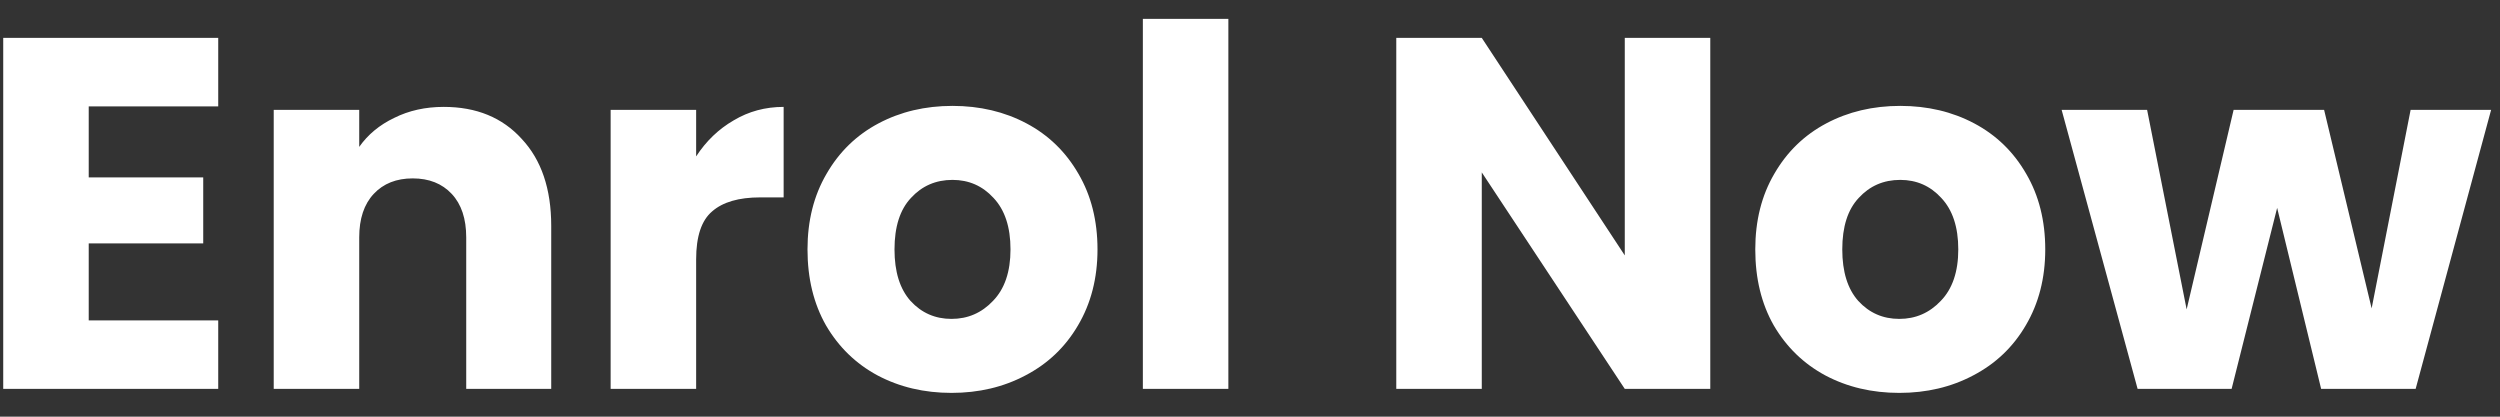 <svg width="90" height="15" viewBox="0 0 90 15" fill="none" xmlns="http://www.w3.org/2000/svg">
<rect x="0" y="0" width="90" height="15" fill="#333333" stroke="none"/>
<path d="M3.194 3.83V6.386H7.316V8.762H3.194V11.534H7.856V14H0.116V1.364H7.856V3.83H3.194ZM15.974 3.848C17.15 3.848 18.086 4.232 18.782 5C19.49 5.756 19.844 6.8 19.844 8.132V14H16.784V8.546C16.784 7.874 16.61 7.352 16.262 6.98C15.914 6.608 15.446 6.422 14.858 6.422C14.27 6.422 13.802 6.608 13.454 6.98C13.106 7.352 12.932 7.874 12.932 8.546V14H9.854V3.956H12.932V5.288C13.244 4.844 13.664 4.496 14.192 4.244C14.72 3.98 15.314 3.848 15.974 3.848ZM25.061 5.63C25.421 5.078 25.871 4.646 26.411 4.334C26.951 4.01 27.551 3.848 28.211 3.848V7.106H27.365C26.597 7.106 26.021 7.274 25.637 7.61C25.253 7.934 25.061 8.51 25.061 9.338V14H21.983V3.956H25.061V5.63ZM34.254 14.144C33.27 14.144 32.382 13.934 31.59 13.514C30.81 13.094 30.192 12.494 29.736 11.714C29.292 10.934 29.07 10.022 29.07 8.978C29.07 7.946 29.298 7.04 29.754 6.26C30.21 5.468 30.834 4.862 31.626 4.442C32.418 4.022 33.306 3.812 34.29 3.812C35.274 3.812 36.162 4.022 36.954 4.442C37.746 4.862 38.37 5.468 38.826 6.26C39.282 7.04 39.51 7.946 39.51 8.978C39.51 10.01 39.276 10.922 38.808 11.714C38.352 12.494 37.722 13.094 36.918 13.514C36.126 13.934 35.238 14.144 34.254 14.144ZM34.254 11.48C34.842 11.48 35.34 11.264 35.748 10.832C36.168 10.4 36.378 9.782 36.378 8.978C36.378 8.174 36.174 7.556 35.766 7.124C35.37 6.692 34.878 6.476 34.29 6.476C33.69 6.476 33.192 6.692 32.796 7.124C32.4 7.544 32.202 8.162 32.202 8.978C32.202 9.782 32.394 10.4 32.778 10.832C33.174 11.264 33.666 11.48 34.254 11.48ZM44.221 0.68V14H41.143V0.68H44.221ZM61.57 14H58.492L53.344 6.206V14H50.266V1.364H53.344L58.492 9.194V1.364H61.57V14ZM68.374 14.144C67.389 14.144 66.501 13.934 65.71 13.514C64.93 13.094 64.311 12.494 63.855 11.714C63.411 10.934 63.19 10.022 63.19 8.978C63.19 7.946 63.417 7.04 63.873 6.26C64.329 5.468 64.954 4.862 65.746 4.442C66.537 4.022 67.425 3.812 68.409 3.812C69.394 3.812 70.281 4.022 71.073 4.442C71.865 4.862 72.49 5.468 72.945 6.26C73.401 7.04 73.629 7.946 73.629 8.978C73.629 10.01 73.395 10.922 72.927 11.714C72.472 12.494 71.841 13.094 71.037 13.514C70.246 13.934 69.358 14.144 68.374 14.144ZM68.374 11.48C68.962 11.48 69.46 11.264 69.868 10.832C70.287 10.4 70.498 9.782 70.498 8.978C70.498 8.174 70.293 7.556 69.885 7.124C69.49 6.692 68.998 6.476 68.409 6.476C67.809 6.476 67.311 6.692 66.915 7.124C66.519 7.544 66.322 8.162 66.322 8.978C66.322 9.782 66.513 10.4 66.897 10.832C67.293 11.264 67.785 11.48 68.374 11.48ZM89.68 3.956L86.963 14H83.561L81.977 7.484L80.338 14H76.954L74.219 3.956H77.296L78.719 11.138L80.41 3.956H83.668L85.379 11.102L86.782 3.956H89.68Z" fill="white"/>
</svg>
